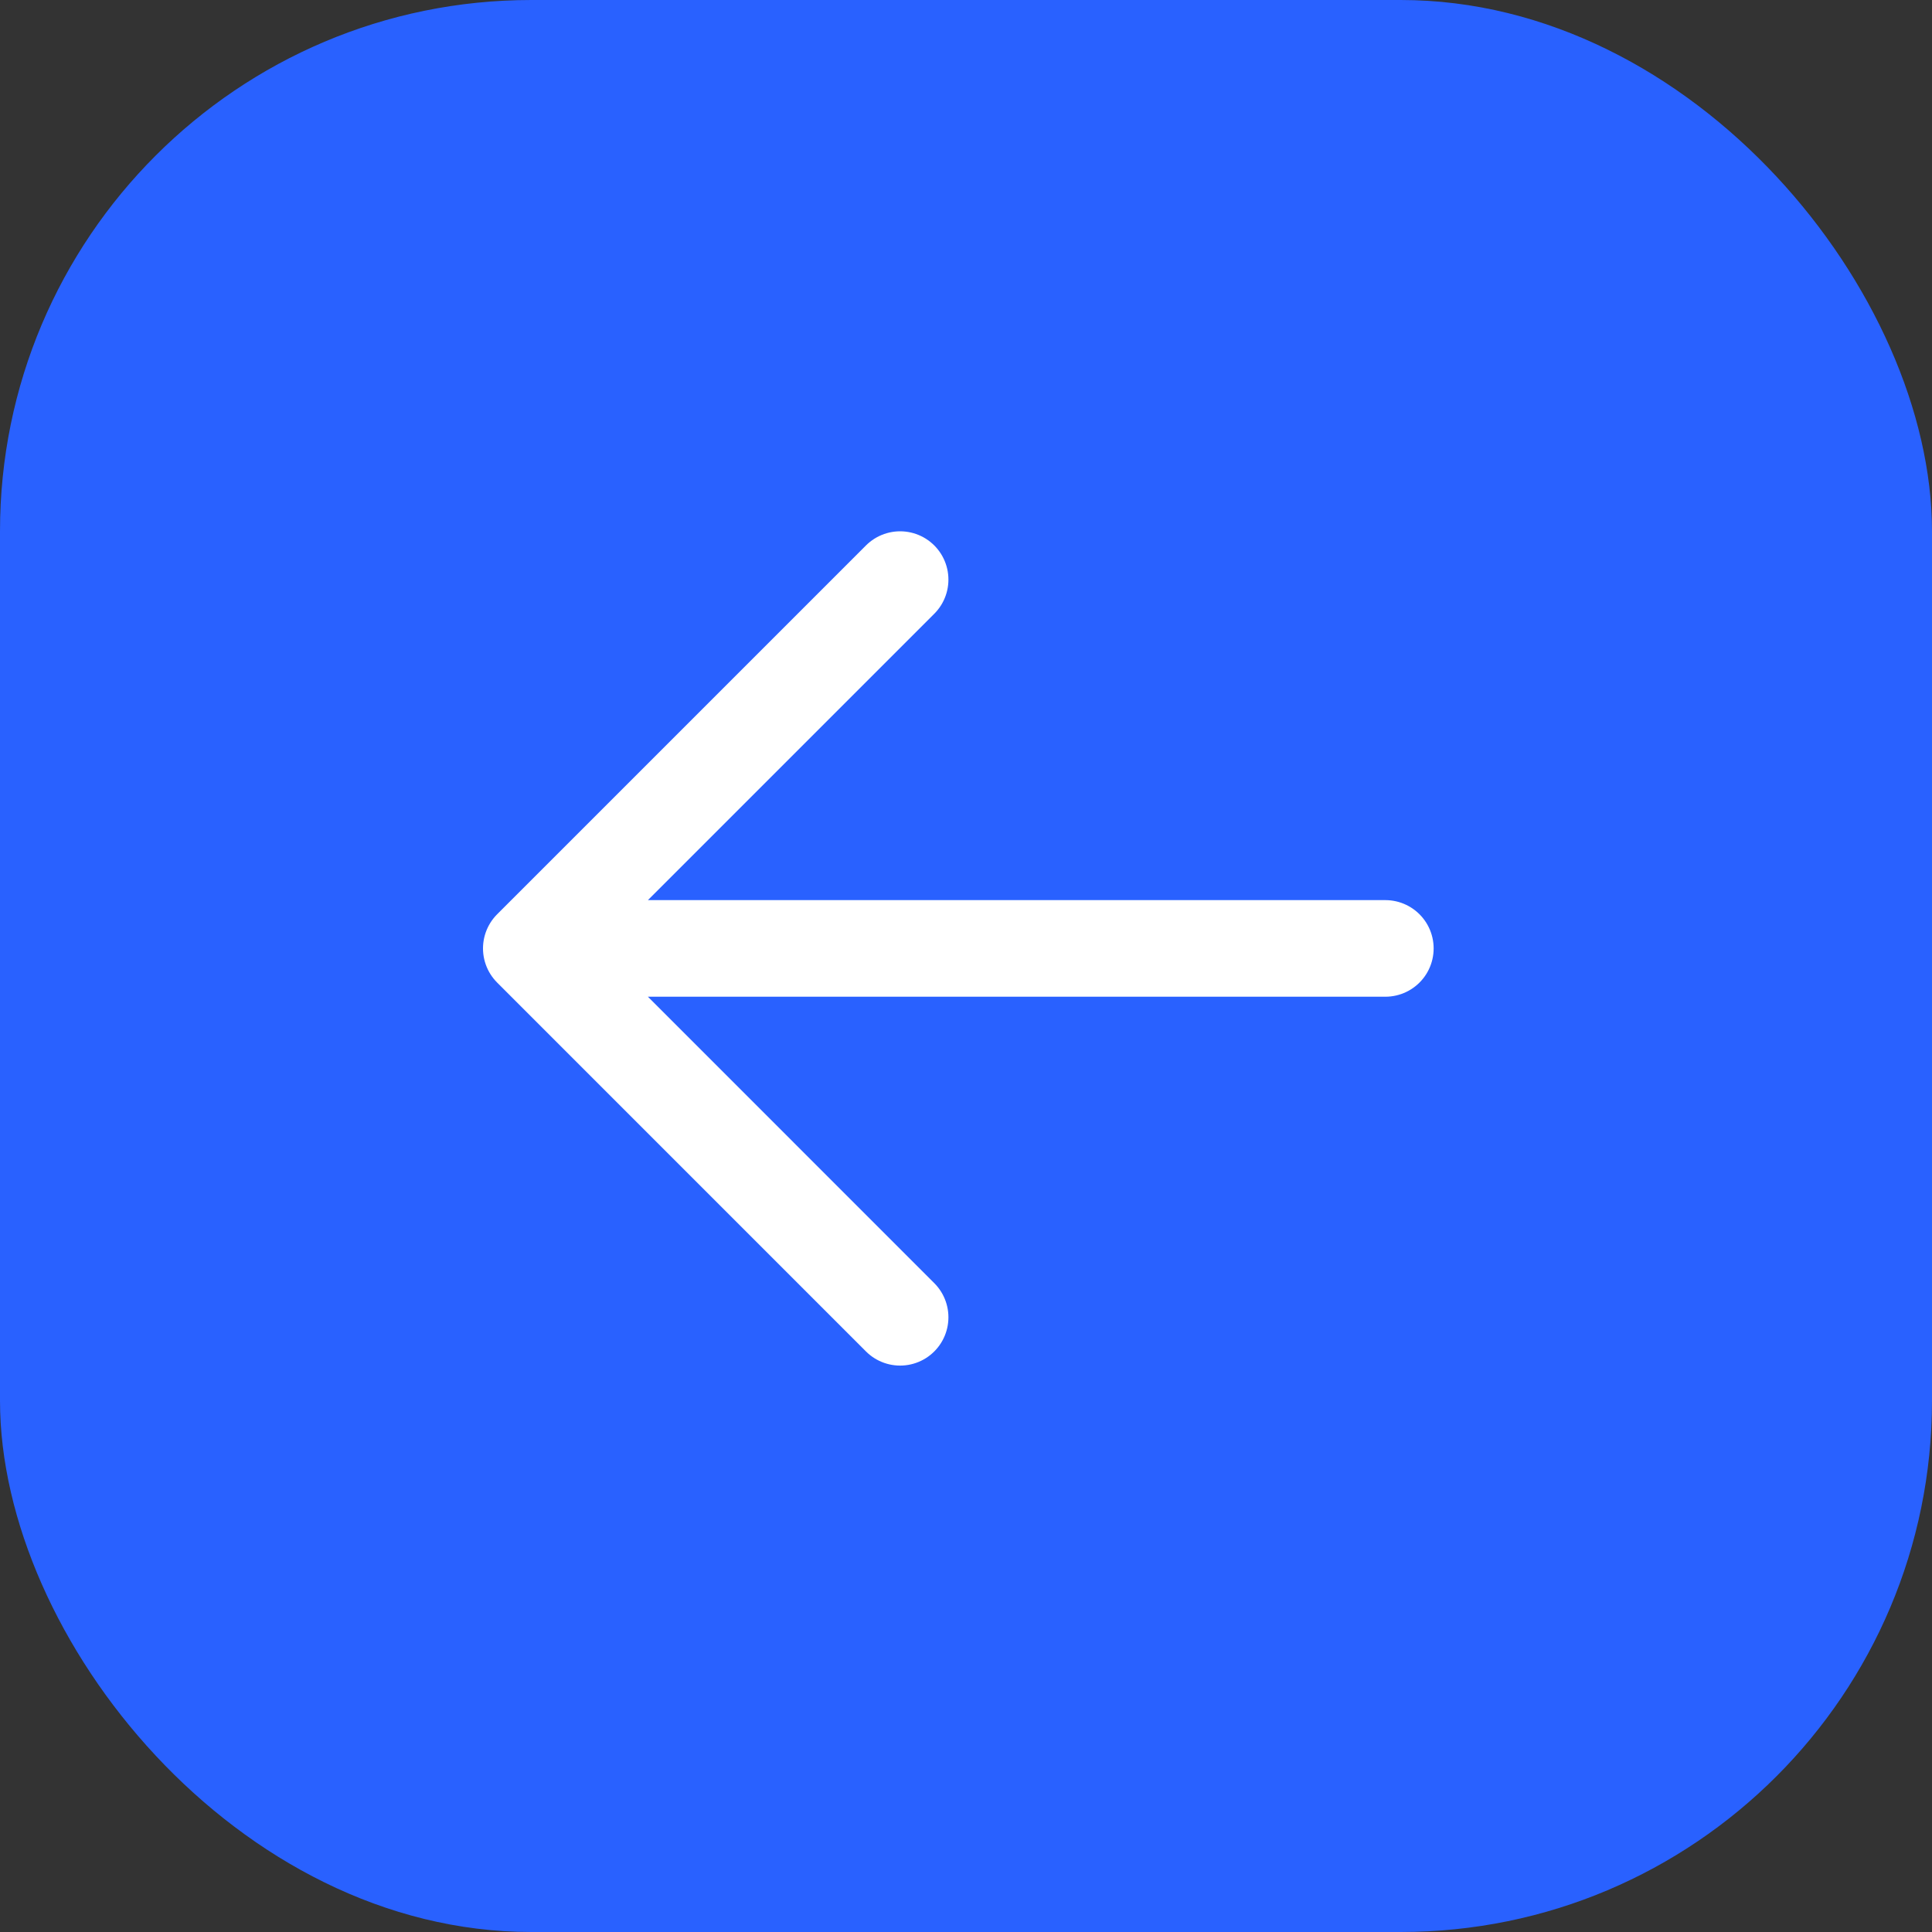 <svg width="40" height="40" viewBox="0 0 40 40" xmlns="http://www.w3.org/2000/svg">
    <rect x="0" y="0" width="40" height="40" fill="#333333" stroke="none"/>
    <g fill="none" fill-rule="evenodd">
        <rect fill="#2961FF" width="40" height="40" rx="11"/>
        <g stroke="#FFF" stroke-linecap="round" stroke-linejoin="round" stroke-width="2">
            <path d="M28.682 19.636H11M18.636 27.273 11 19.636 18.636 12"/>
        </g>
    </g>
</svg>
